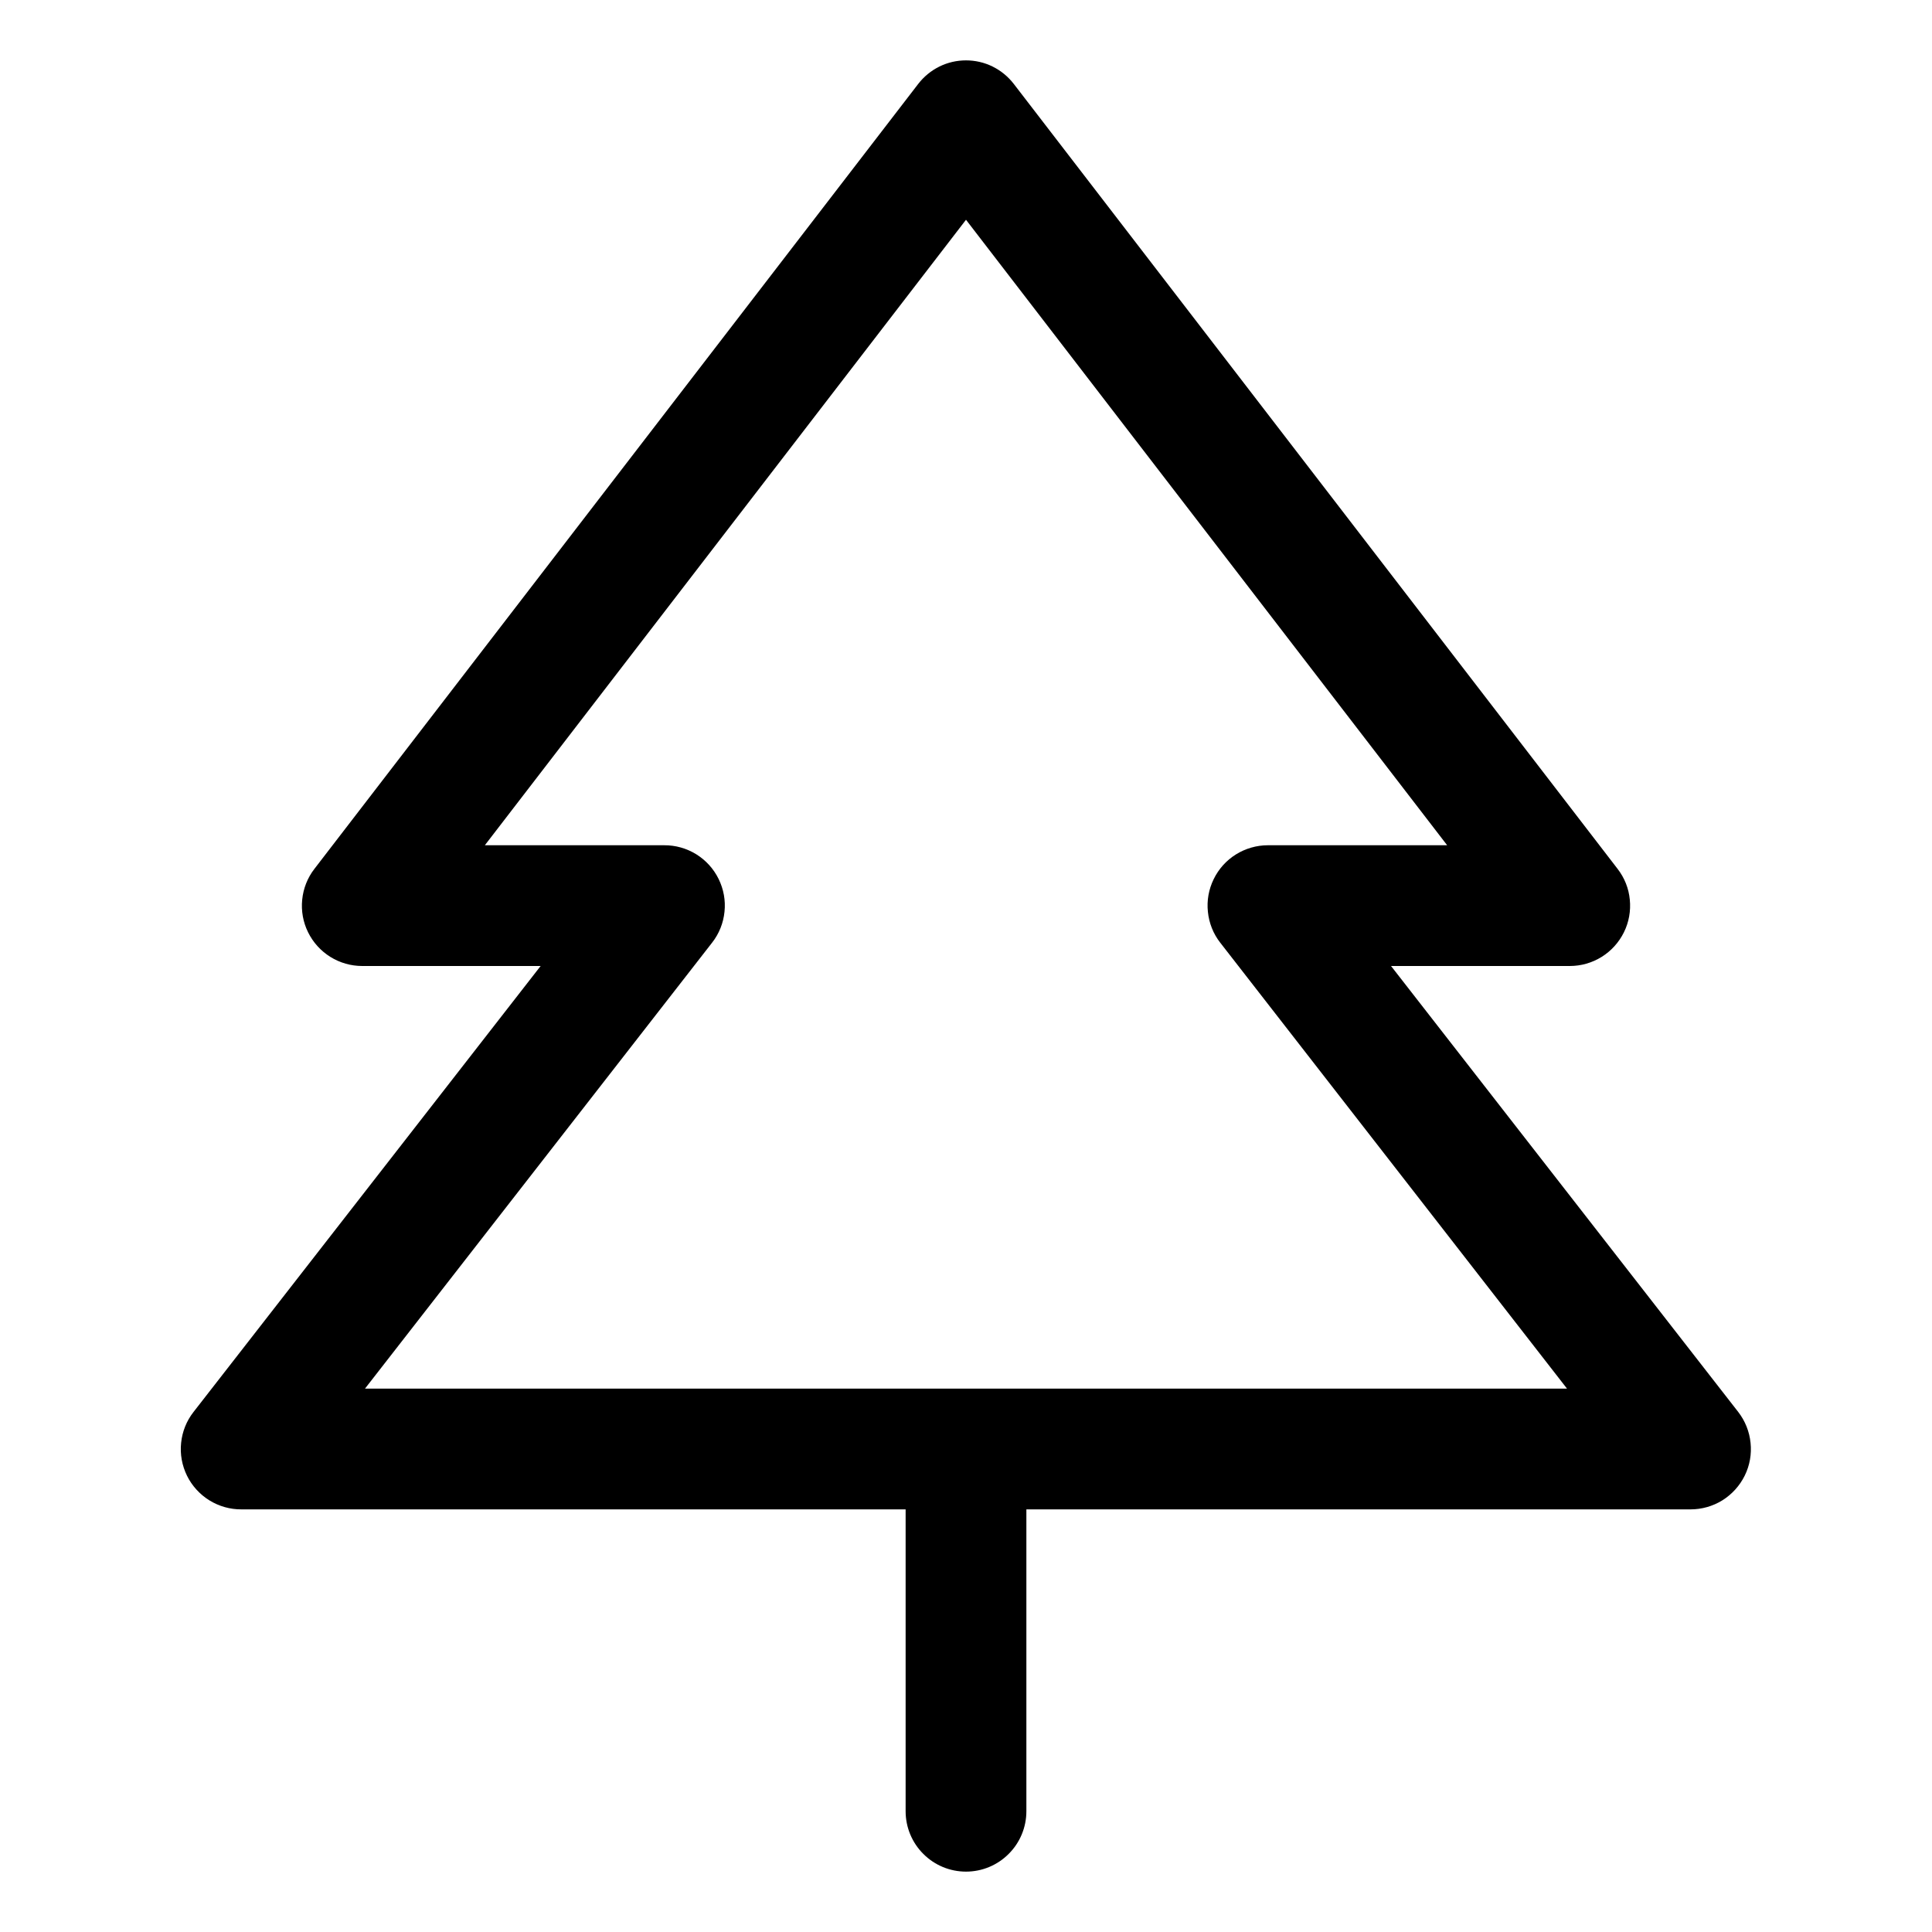 <svg width="24" height="24" viewBox="0 0 24 24" fill="none" xmlns="http://www.w3.org/2000/svg">
<path d="M21.593 17.54L17.28 12H19.5C19.64 12 19.777 11.961 19.896 11.887C20.015 11.813 20.111 11.707 20.173 11.581C20.235 11.456 20.26 11.315 20.246 11.176C20.233 11.036 20.18 10.904 20.094 10.793L12.594 1.043C12.524 0.952 12.434 0.878 12.331 0.827C12.228 0.776 12.115 0.75 12 0.75C11.885 0.75 11.772 0.776 11.669 0.827C11.566 0.878 11.476 0.952 11.406 1.043L3.906 10.793C3.82 10.904 3.768 11.036 3.754 11.176C3.74 11.315 3.765 11.456 3.827 11.581C3.889 11.707 3.985 11.813 4.104 11.887C4.223 11.961 4.36 12 4.5 12H6.716L2.404 17.54C2.317 17.651 2.264 17.784 2.25 17.924C2.235 18.064 2.261 18.205 2.323 18.332C2.385 18.458 2.482 18.564 2.601 18.638C2.721 18.712 2.859 18.751 3 18.75H11.25V22.5C11.25 22.699 11.329 22.89 11.47 23.03C11.61 23.171 11.801 23.25 12 23.25C12.199 23.25 12.39 23.171 12.53 23.03C12.671 22.89 12.75 22.699 12.75 22.5V18.75H21C21.14 18.75 21.278 18.711 21.397 18.637C21.516 18.562 21.612 18.456 21.674 18.33C21.736 18.204 21.761 18.063 21.746 17.923C21.732 17.784 21.679 17.651 21.593 17.54ZM4.534 17.25L8.846 11.71C8.933 11.599 8.986 11.466 9 11.326C9.015 11.186 8.989 11.045 8.927 10.919C8.865 10.792 8.768 10.686 8.649 10.612C8.529 10.538 8.391 10.499 8.25 10.5H6.023L12 2.73L17.977 10.5H15.75C15.61 10.5 15.472 10.54 15.353 10.614C15.234 10.688 15.138 10.795 15.077 10.921C15.015 11.047 14.99 11.188 15.005 11.327C15.019 11.467 15.072 11.6 15.158 11.71L19.466 17.25H4.534Z" fill="black"/>
</svg>
